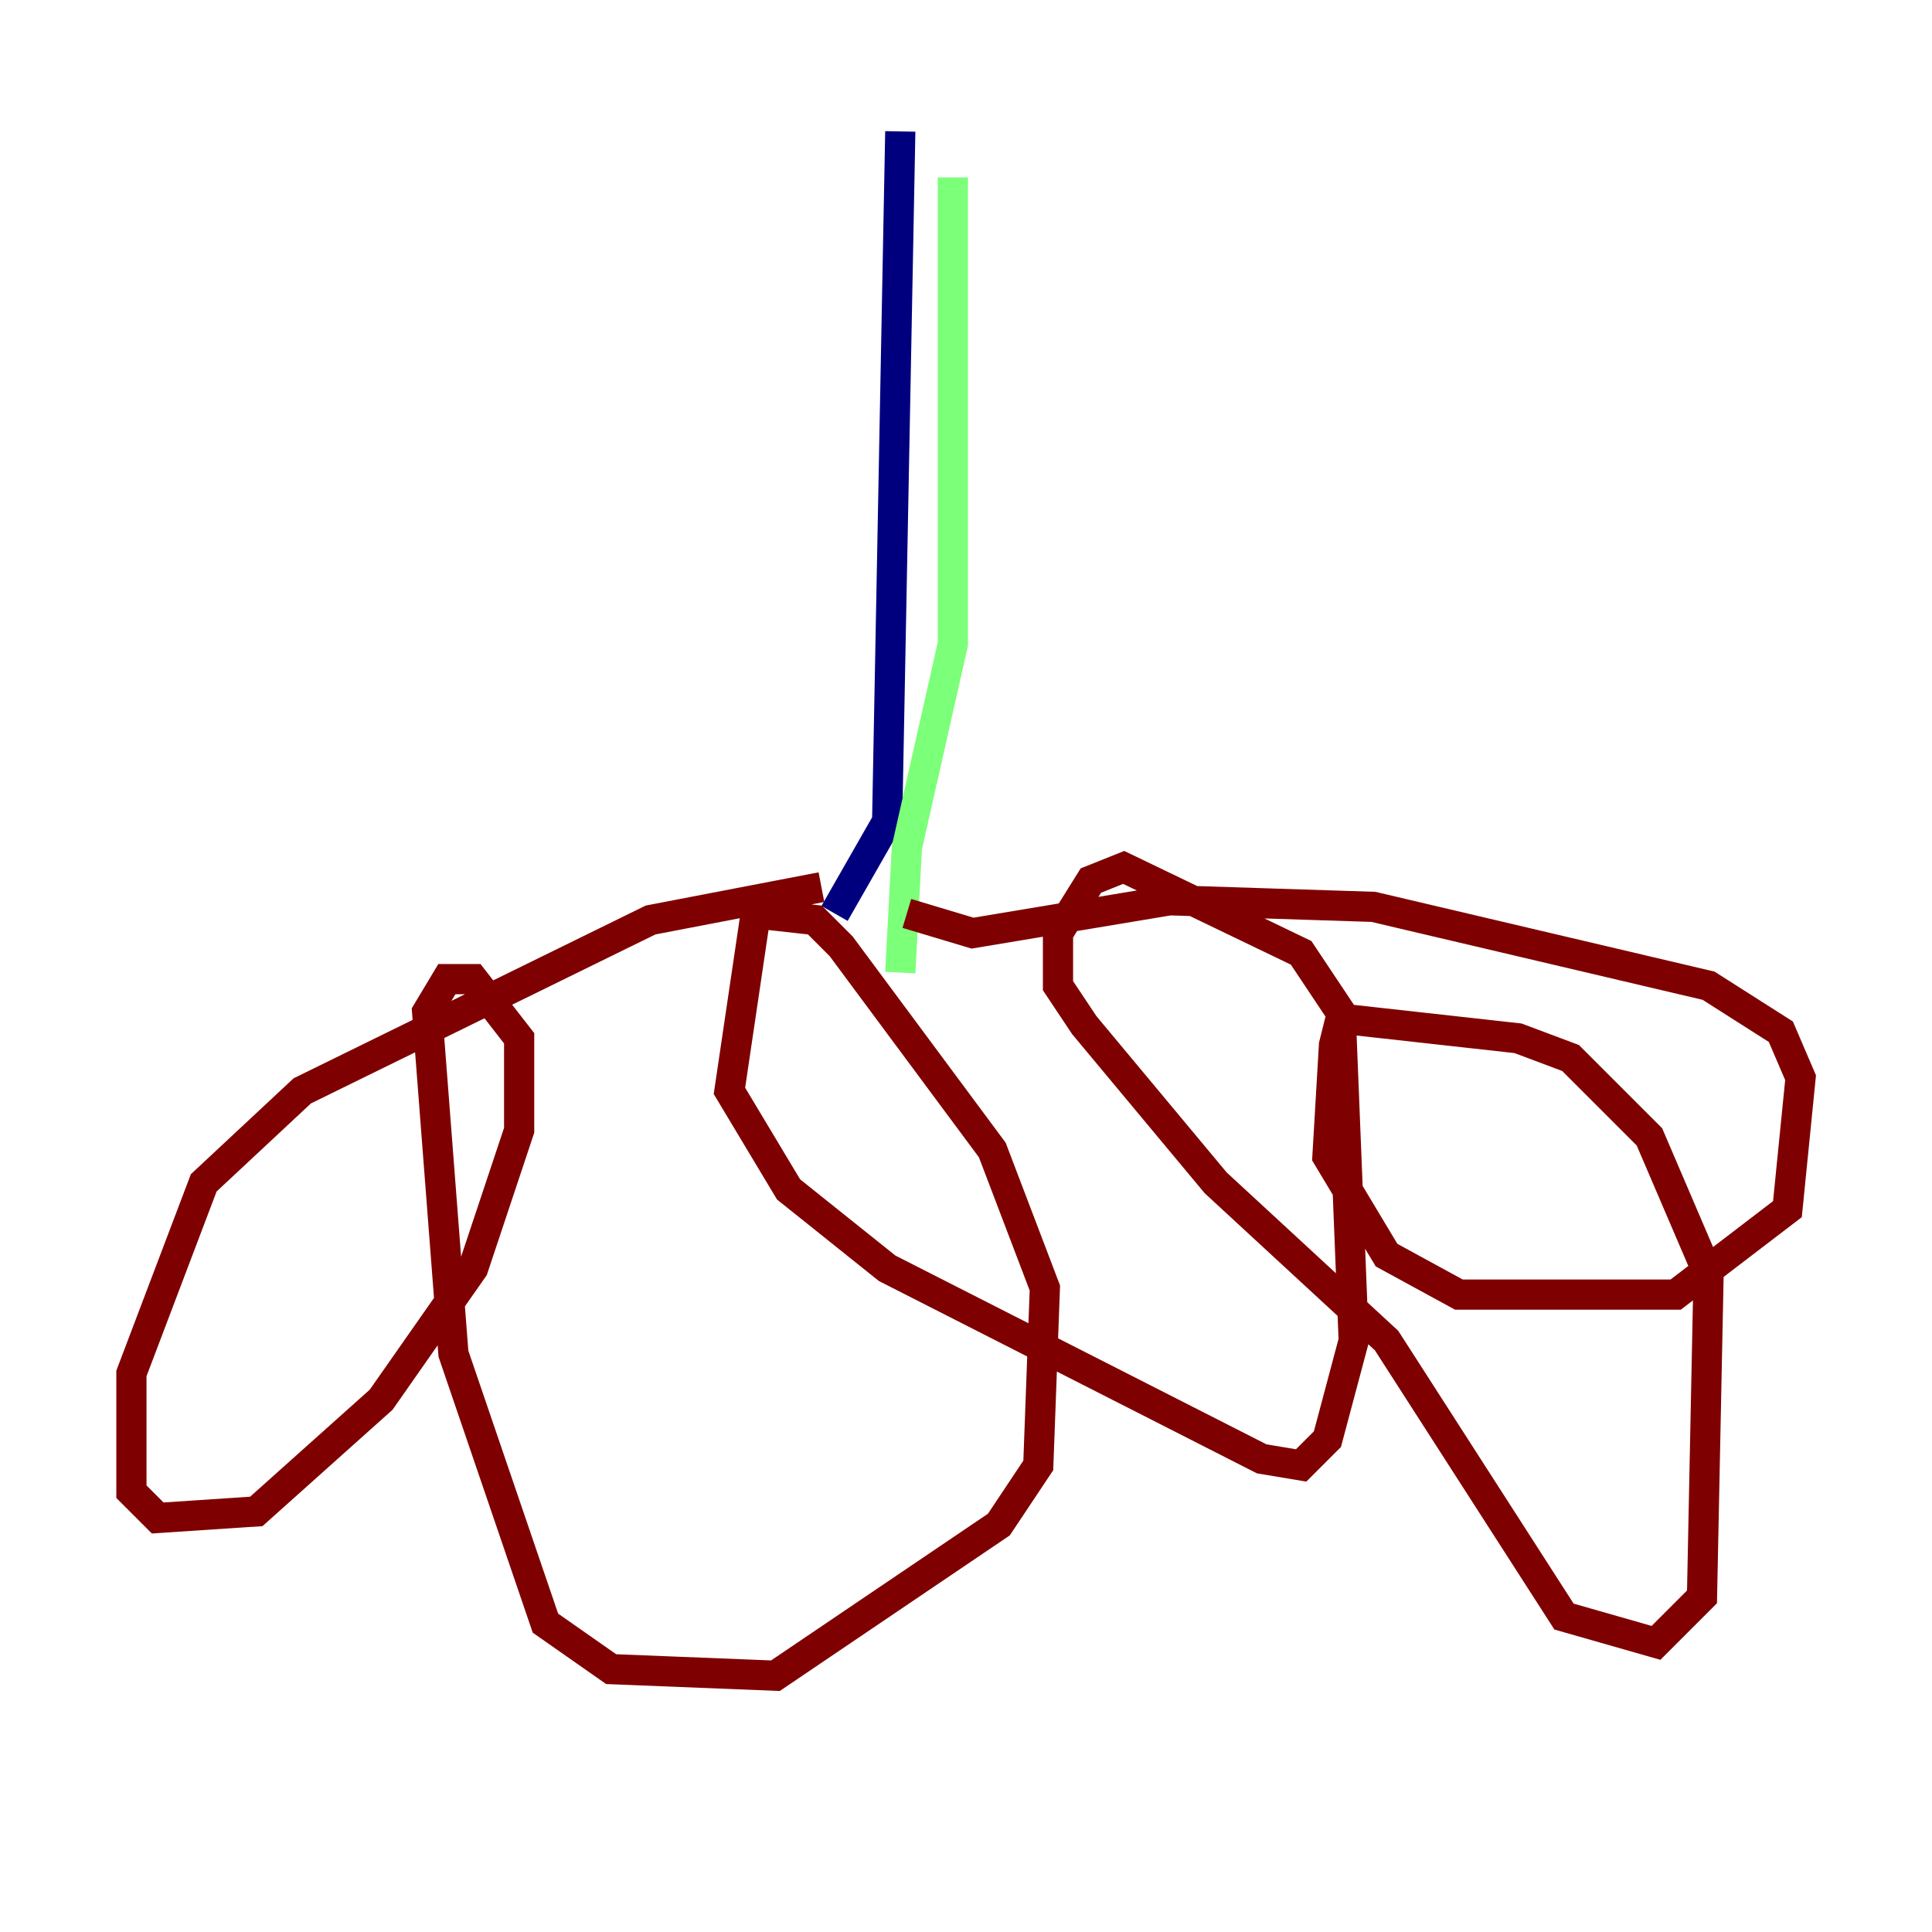 <?xml version="1.0" encoding="utf-8" ?>
<svg baseProfile="tiny" height="128" version="1.2" viewBox="0,0,128,128" width="128" xmlns="http://www.w3.org/2000/svg" xmlns:ev="http://www.w3.org/2001/xml-events" xmlns:xlink="http://www.w3.org/1999/xlink"><defs /><polyline fill="none" points="59.646,8.707 58.776,54.422 55.292,60.517" stroke="#00007f" stroke-width="2" /><polyline fill="none" points="63.129,11.755 63.129,42.667 60.082,56.163 59.646,64.435" stroke="#7cff79" stroke-width="2" /><polyline fill="none" points="54.422,58.776 43.102,60.952 20.027,72.272 13.497,78.367 8.707,90.993 8.707,98.83 10.449,100.571 16.98,100.136 25.252,92.735 31.347,84.027 34.395,74.884 34.395,68.789 31.347,64.871 29.605,64.871 28.299,67.048 30.041,89.687 36.136,107.537 40.49,110.585 51.374,111.02 66.177,101.007 68.789,97.088 69.225,85.333 65.742,76.191 55.728,62.694 53.986,60.952 50.068,60.517 48.327,72.272 52.245,78.803 58.776,84.027 83.592,96.653 86.204,97.088 87.946,95.347 89.687,88.816 88.816,67.048 86.204,63.129 74.449,57.469 72.272,58.34 70.095,61.823 70.095,65.306 71.837,67.918 80.544,78.367 91.864,88.816 103.619,107.102 109.714,108.844 112.762,105.796 113.197,84.463 109.279,75.32 104.054,70.095 100.571,68.789 88.816,67.483 88.381,69.225 87.946,76.626 91.864,83.156 96.653,85.769 111.02,85.769 118.422,80.109 119.293,71.401 117.986,68.354 113.197,65.306 90.993,60.082 77.497,59.646 64.435,61.823 60.082,60.517" stroke="#7f0000" stroke-width="2" /></svg>